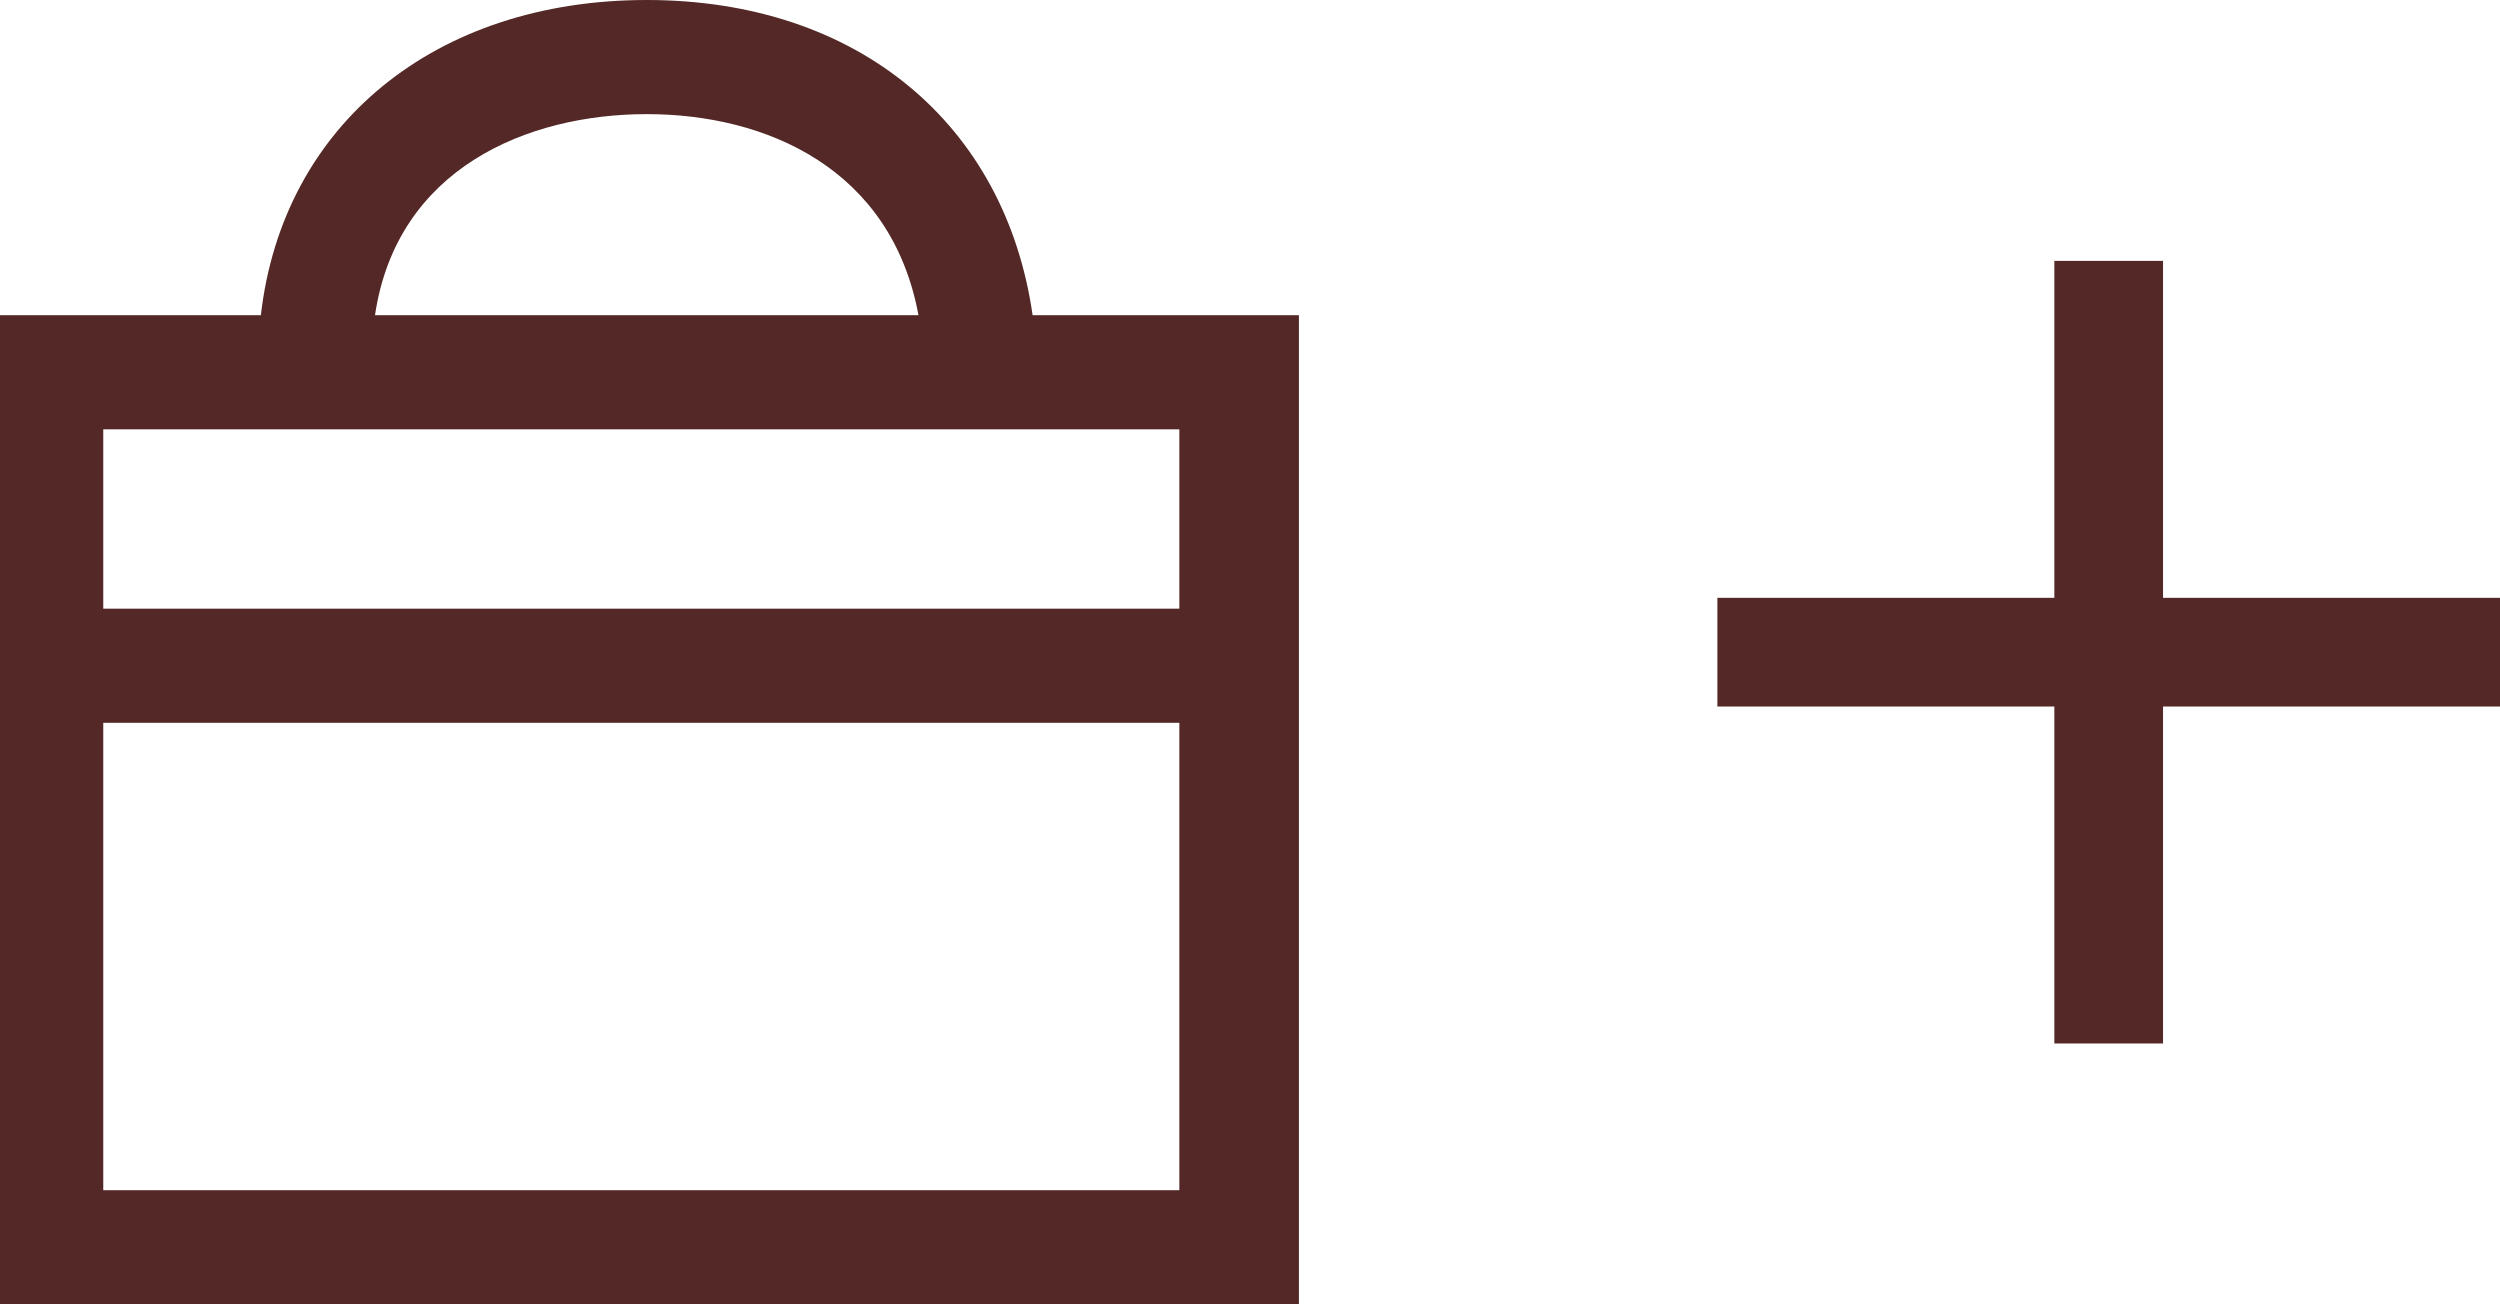 <?xml version="1.0" encoding="utf-8"?>
<!-- Generator: Adobe Illustrator 26.2.1, SVG Export Plug-In . SVG Version: 6.00 Build 0)  -->
<svg version="1.1" id="Capa_1" xmlns="http://www.w3.org/2000/svg" xmlns:xlink="http://www.w3.org/1999/xlink" x="0px" y="0px"
	 viewBox="0 0 46 24" style="enable-background:new 0 0 46 24;" xml:space="preserve">
<style type="text/css">
	.st0{fill:#532826;}
</style>
<polygon class="st0" points="46,11 39.8,11 39.8,4.8 37.8,4.8 37.8,11 31.6,11 31.6,13 37.8,13 37.8,19.2 39.8,19.2 39.8,13 46,13 
	"/>
<path class="st0" d="M19,5.8C18.5,2.3,15.8,0,11.9,0S5.2,2.3,4.8,5.8h-4.9V24h24V5.8H19z M11.9,2.1c2.2,0,4.5,1,5,3.7h-10
	C7.3,3.1,9.7,2.1,11.9,2.1z M21.7,7.9v3.3H1.9V7.9H21.7z M1.9,21.9v-8.6h19.8v8.6H1.9z"/>
</svg>
